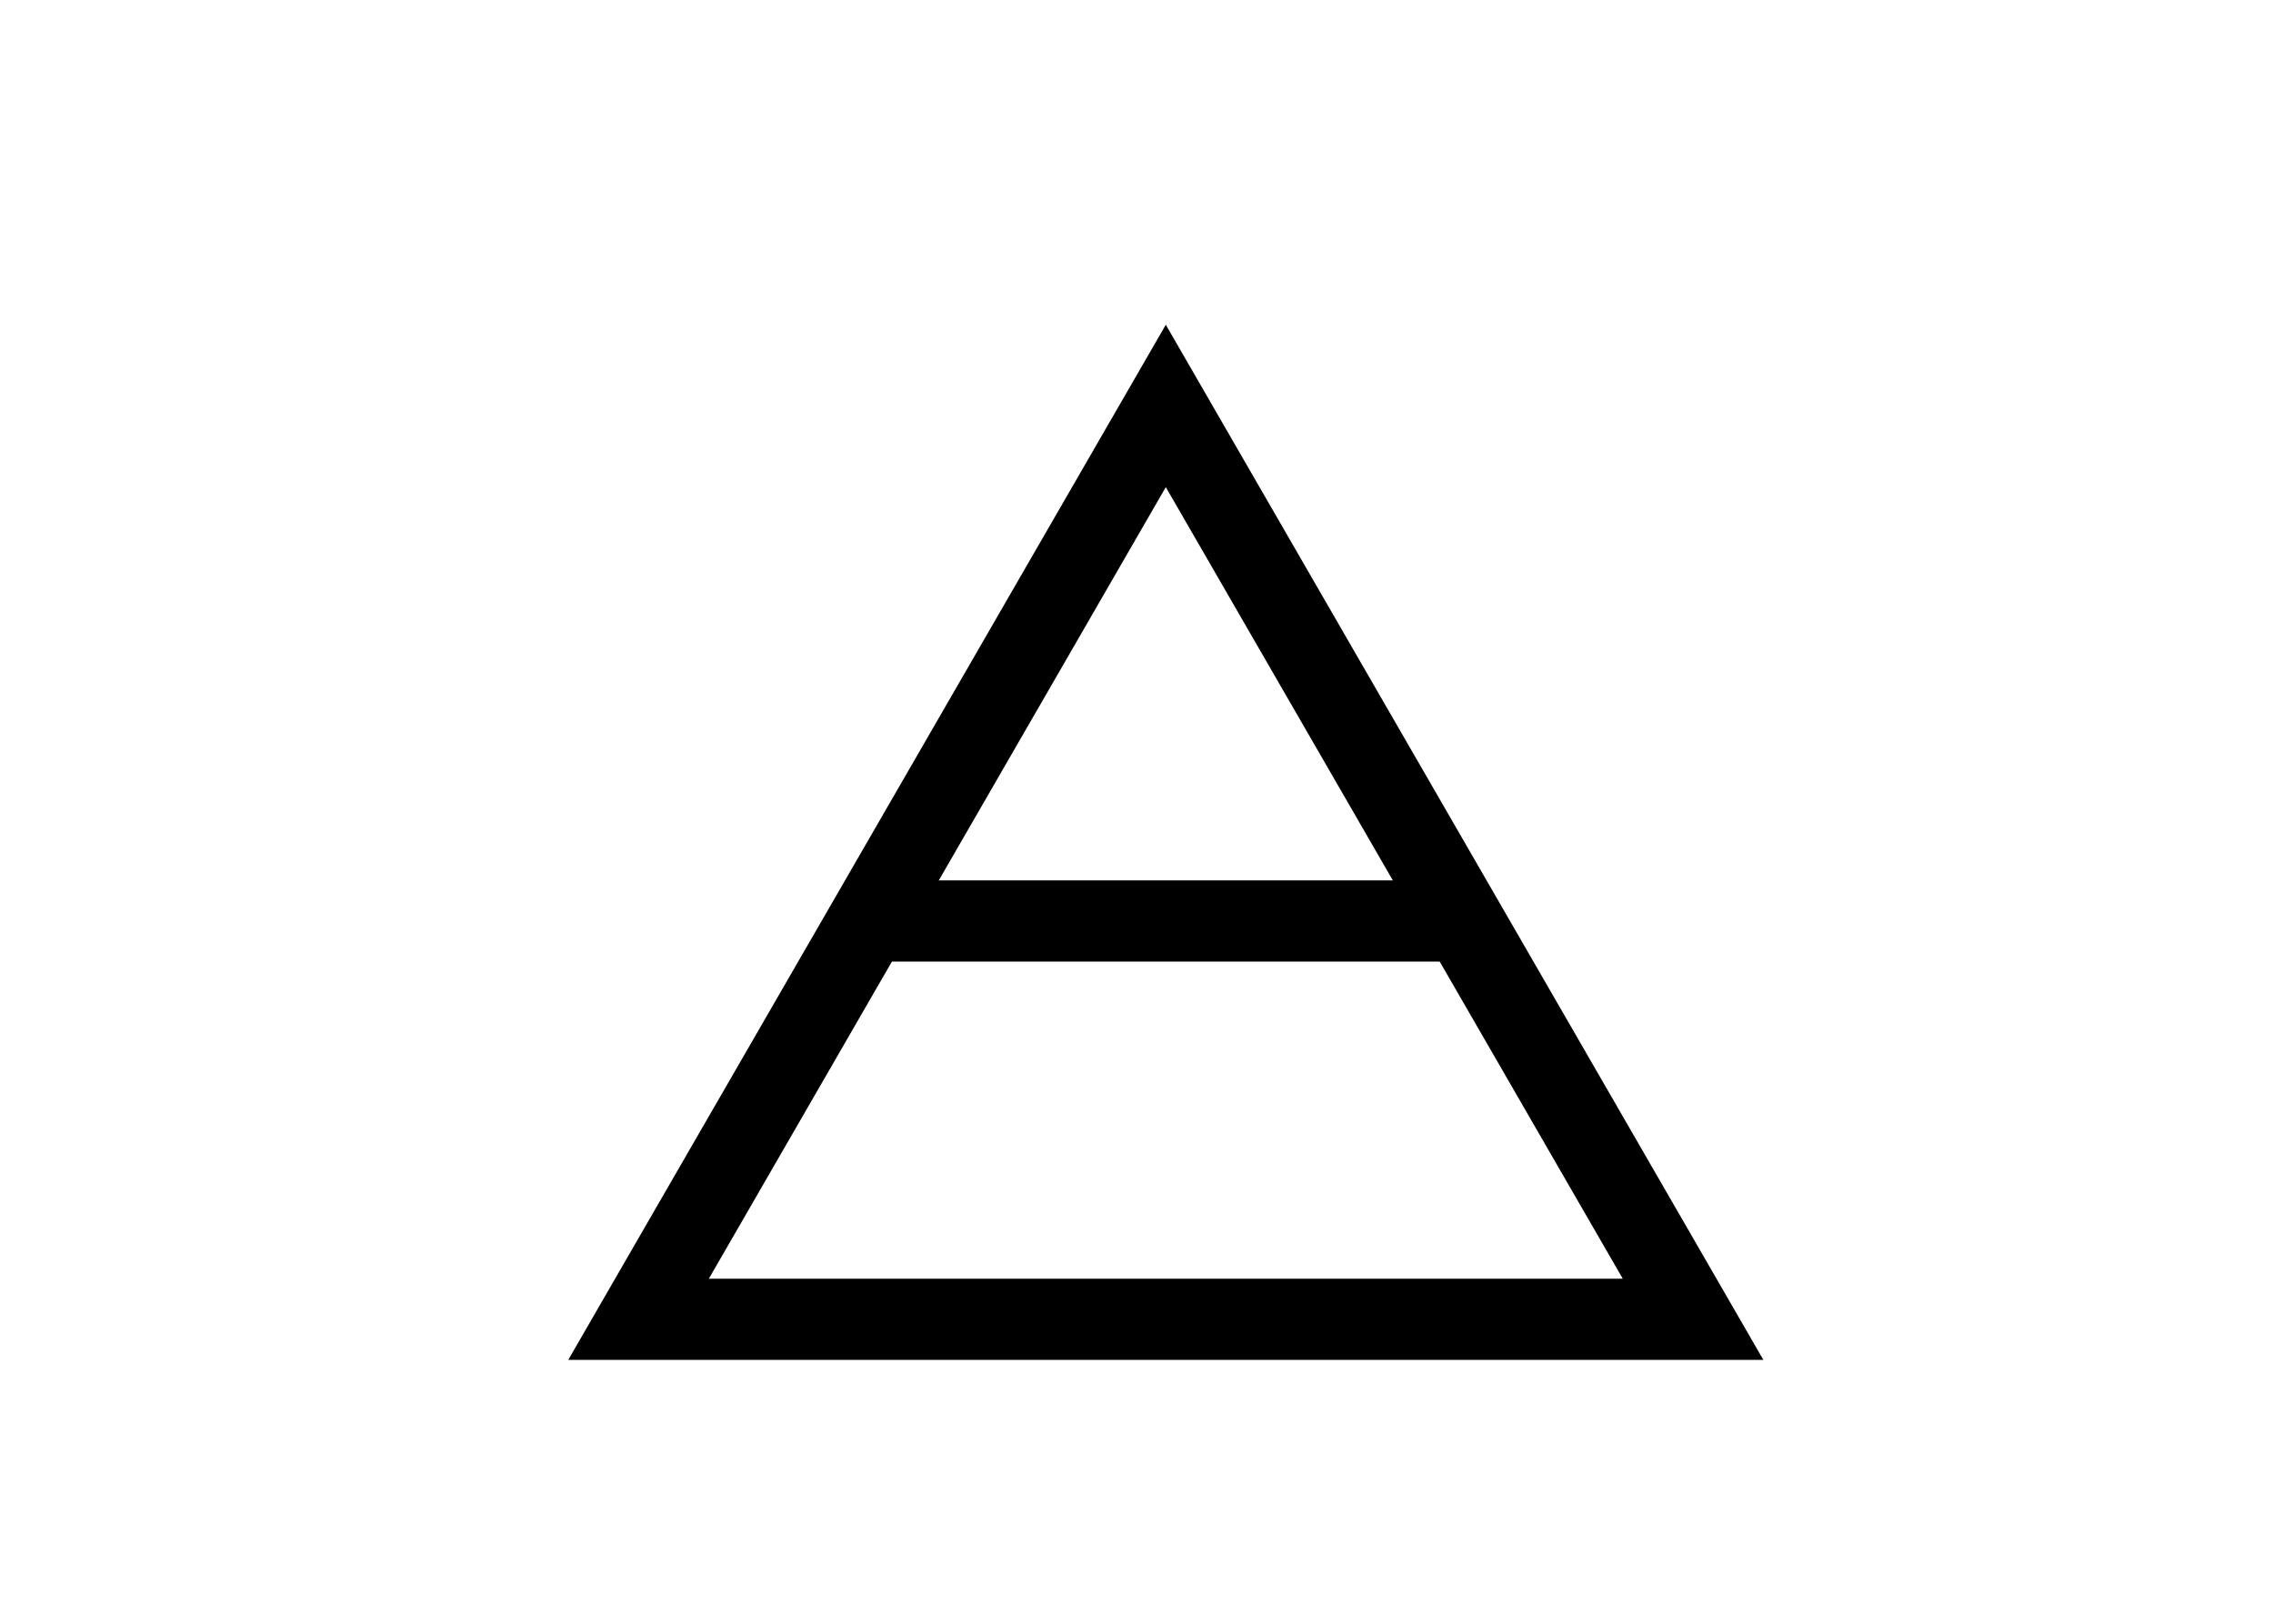 <svg width="28" height="20" viewBox="0 0 28 20" fill="none"
  xmlns="http://www.w3.org/2000/svg">
  <path fill-rule="evenodd" clip-rule="evenodd" d="M17.866 11.844H10.856V10.844H17.866V11.844Z" fill="black"/>
  <path fill-rule="evenodd" clip-rule="evenodd" d="M14.361 4L7 16.75H21.722L14.361 4ZM14.361 6L8.732 15.75H19.99L14.361 6Z" fill="black"/>
</svg>
